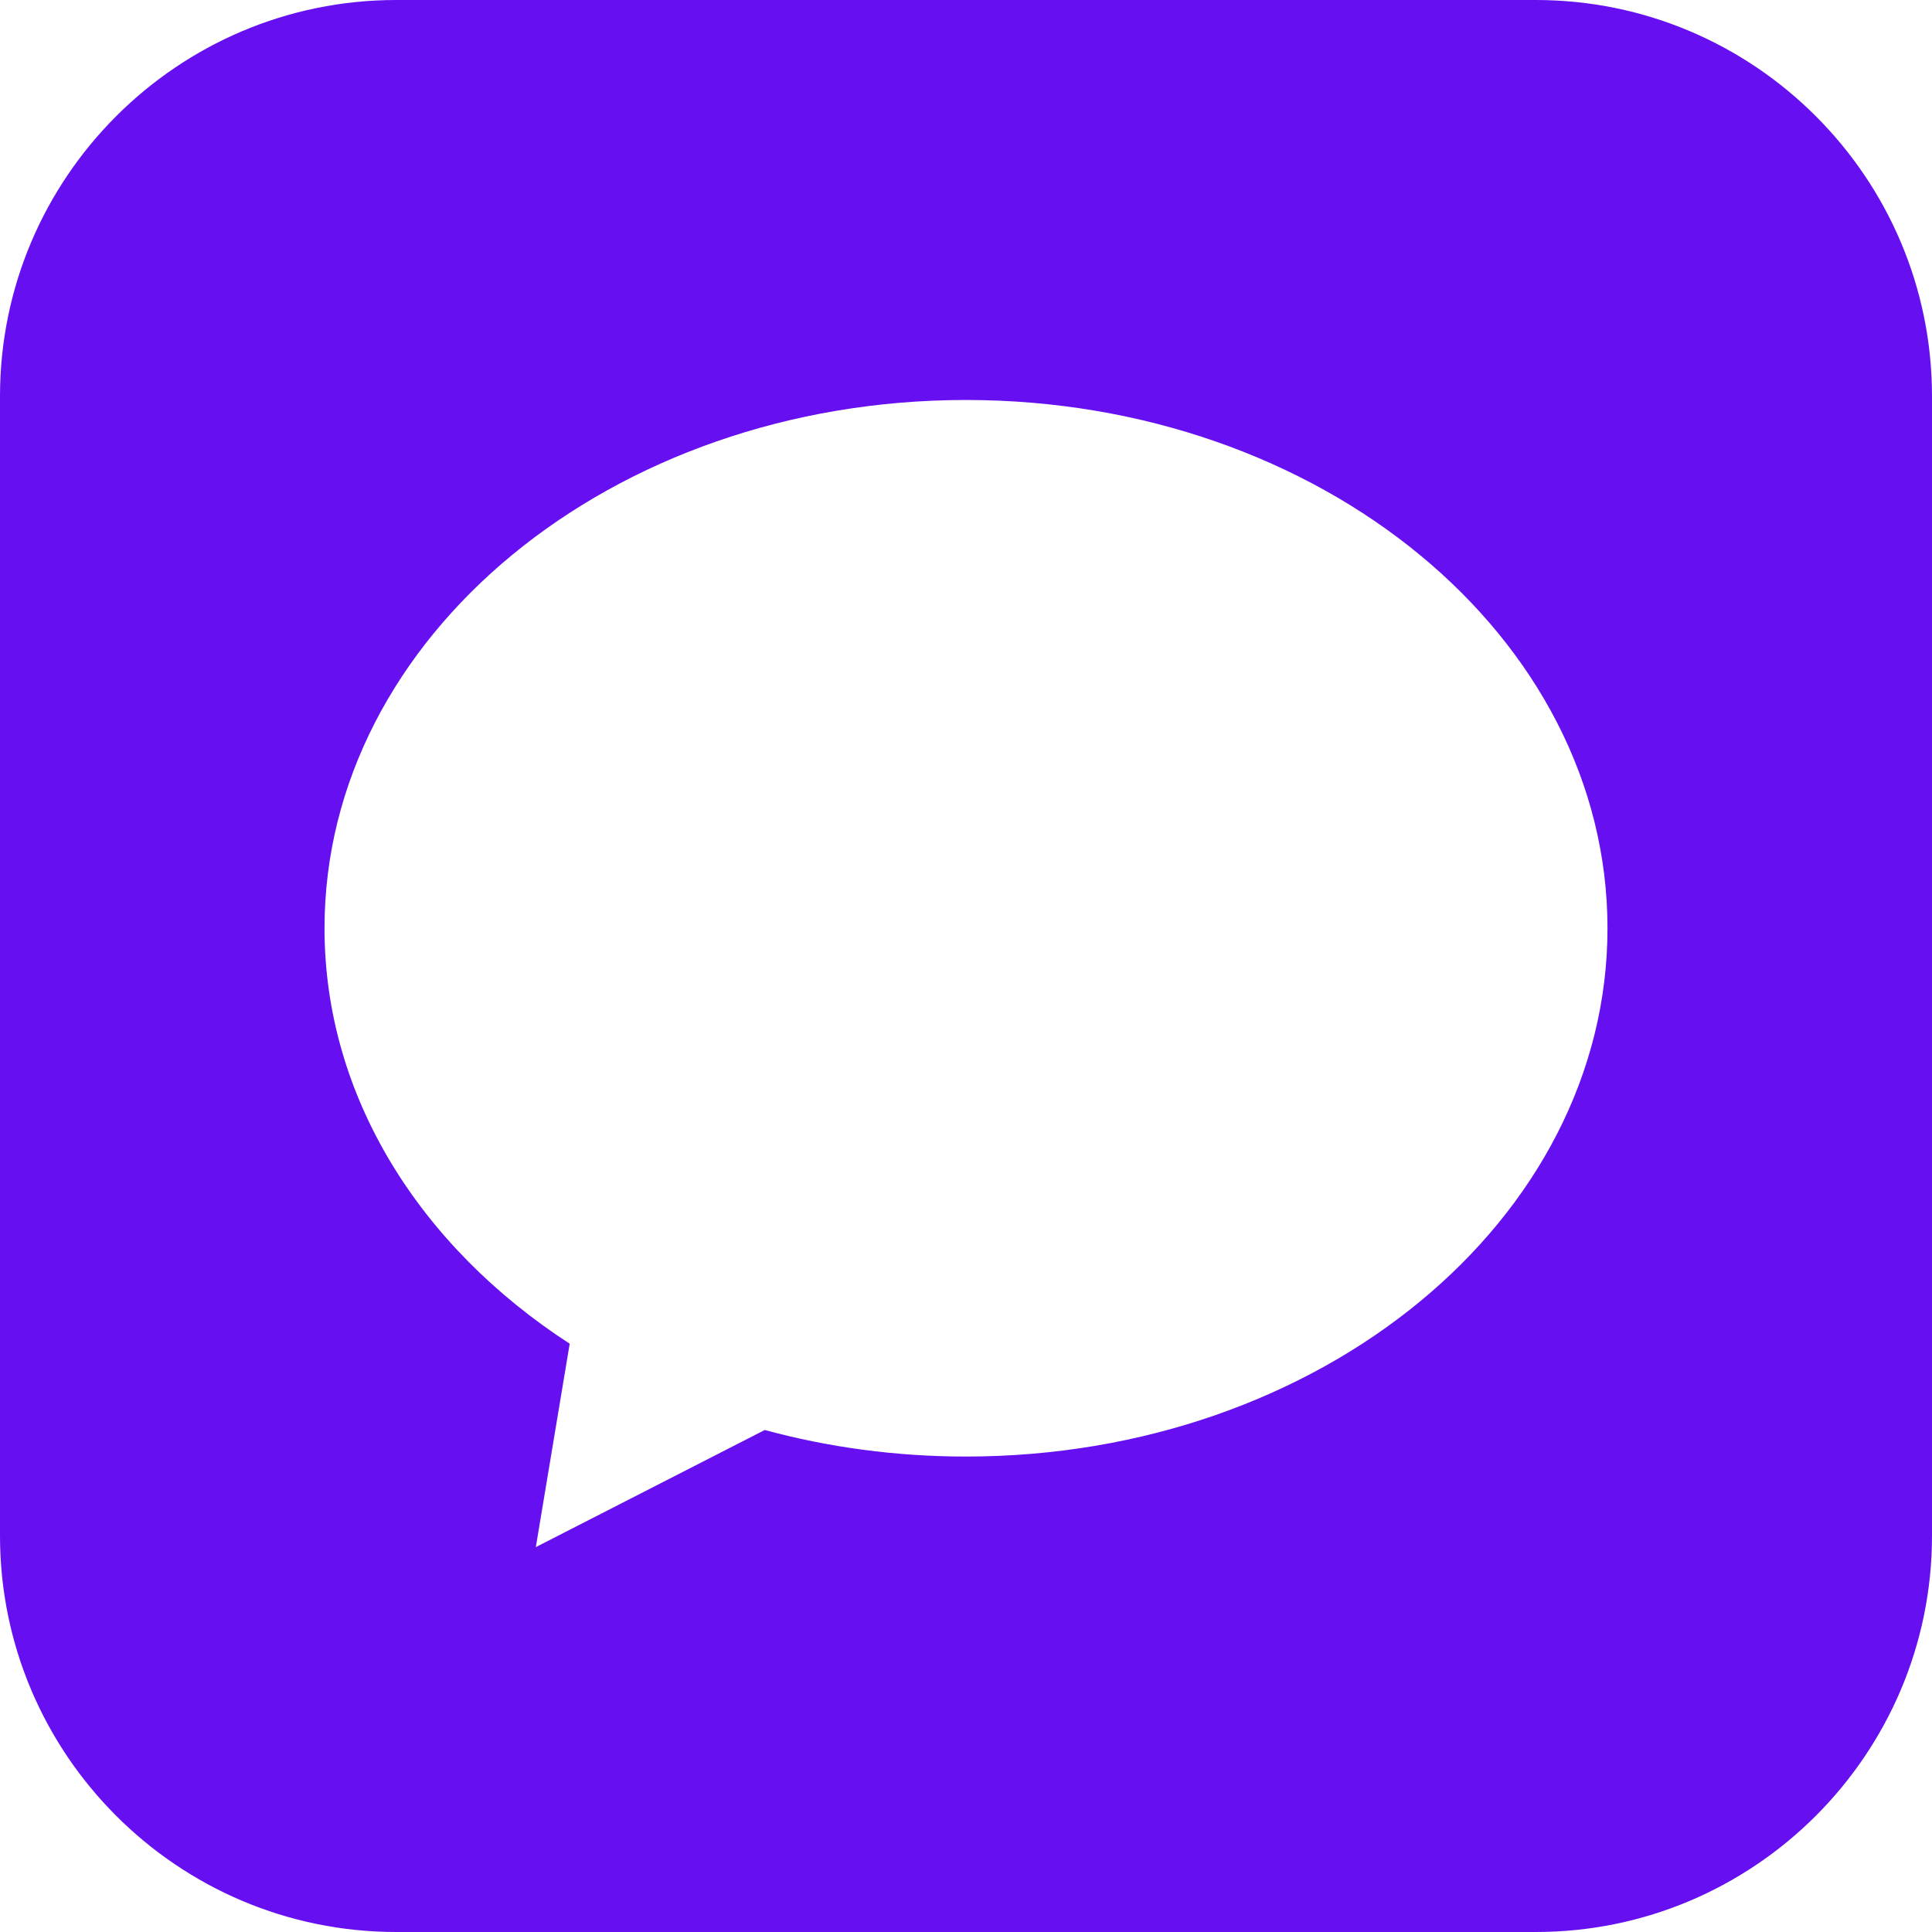 <svg version="1.1" width="512" height="512" x="0" y="0" viewBox="0 0 512 512" style="enable-background:new 0 0 512 512"
	xml:space="preserve" class="">
	<g>
		<path
			d="M407,0H105C47.103,0,0,47.103,0,105v302c0,57.897,47.103,105,105,105h302c57.897,0,105-47.103,105-105V105    C512,47.103,464.897,0,407,0z M256,386c-18.631,0-36.558-2.476-53.333-7.037L142,410l8.976-53.905    C111.41,330.461,86,290.675,86,246c0-77.32,76.112-140,170-140s170,62.68,170,140S349.888,386,256,386z"
			fill="#6610f2" data-original="#000000" style="" class="" />
	</g>

</svg>